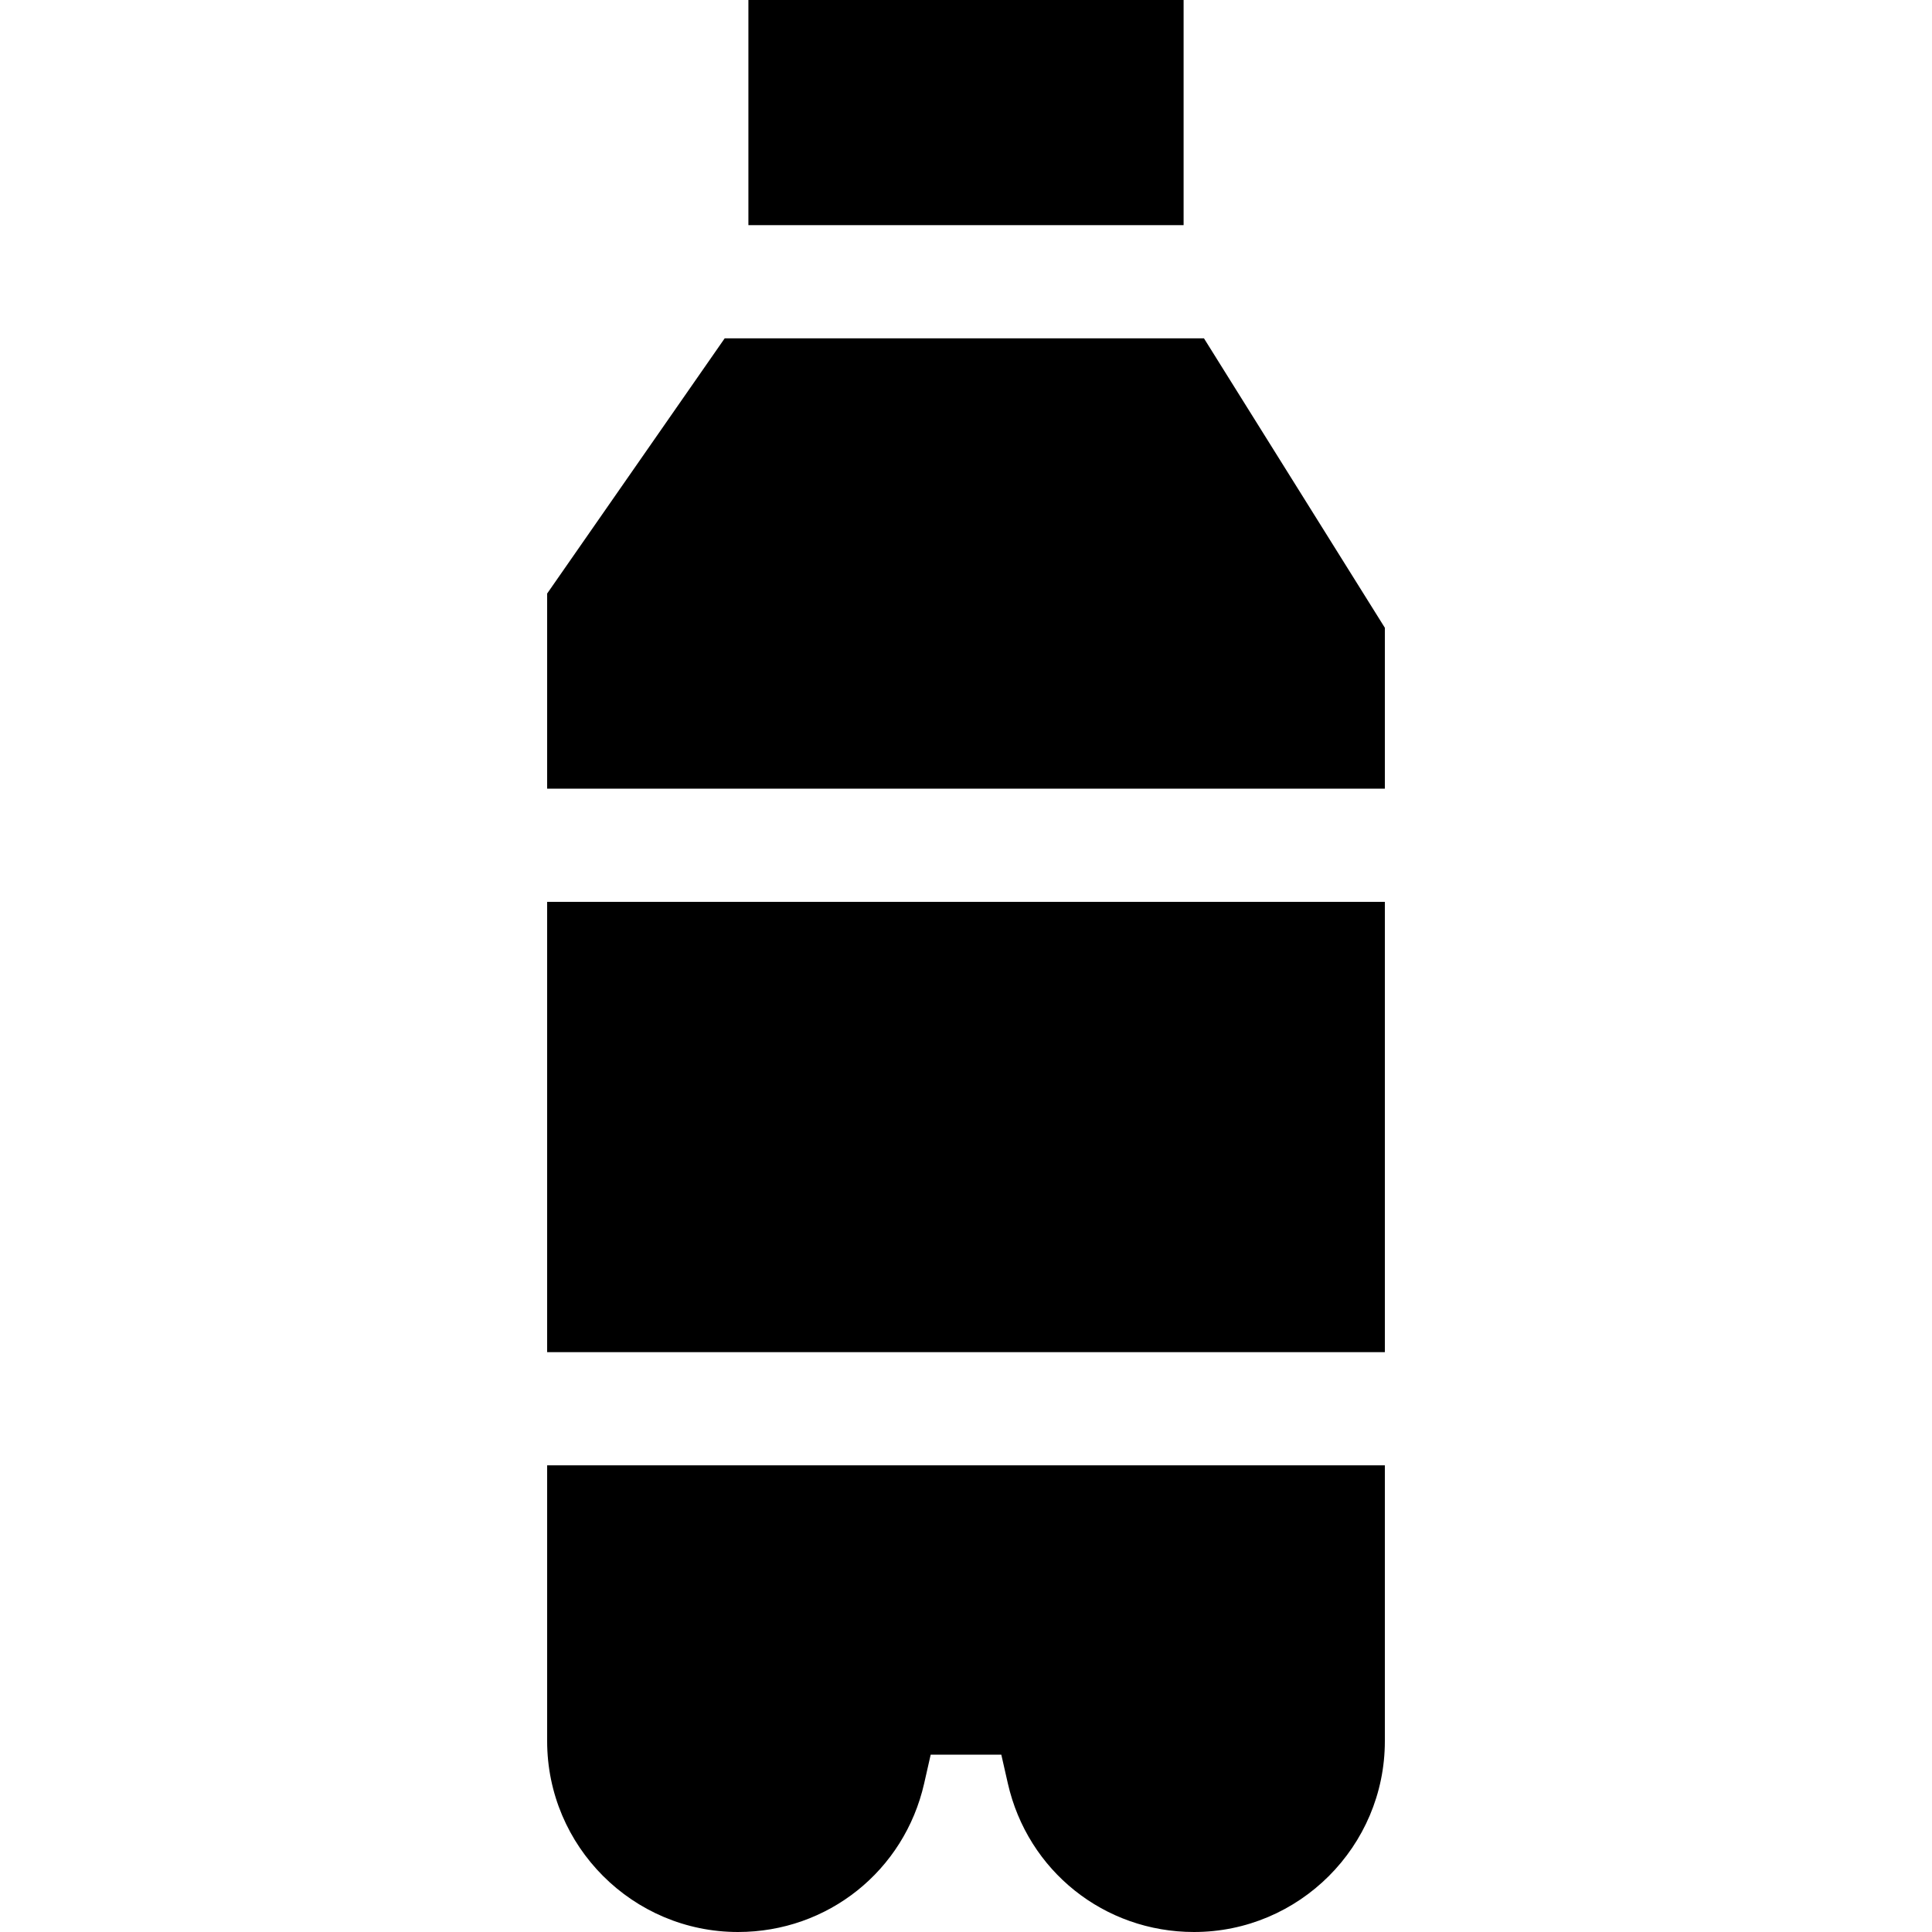 <svg id="Capa_1" enable-background="new 0 0 512 512" height="512" viewBox="0 0 512 512" width="512" xmlns="http://www.w3.org/2000/svg"><g><path d="m198.334 0h115.333v59.667h-115.333z"/><path d="m192.047 89.666-47.047 67.63v51.704h222v-42.635l-47.936-76.699z"/><path d="m145 388.333v73.081c0 27.894 22.692 50.586 50.586 50.586 23.782 0 44.068-16.198 49.331-39.39l1.727-7.61h18.712l1.728 7.609c5.263 23.193 25.549 39.391 49.331 39.391 27.893 0 50.585-22.692 50.585-50.585v-73.081h-222z"/><path d="m145 239h222v119.334h-222z"/></g></svg>